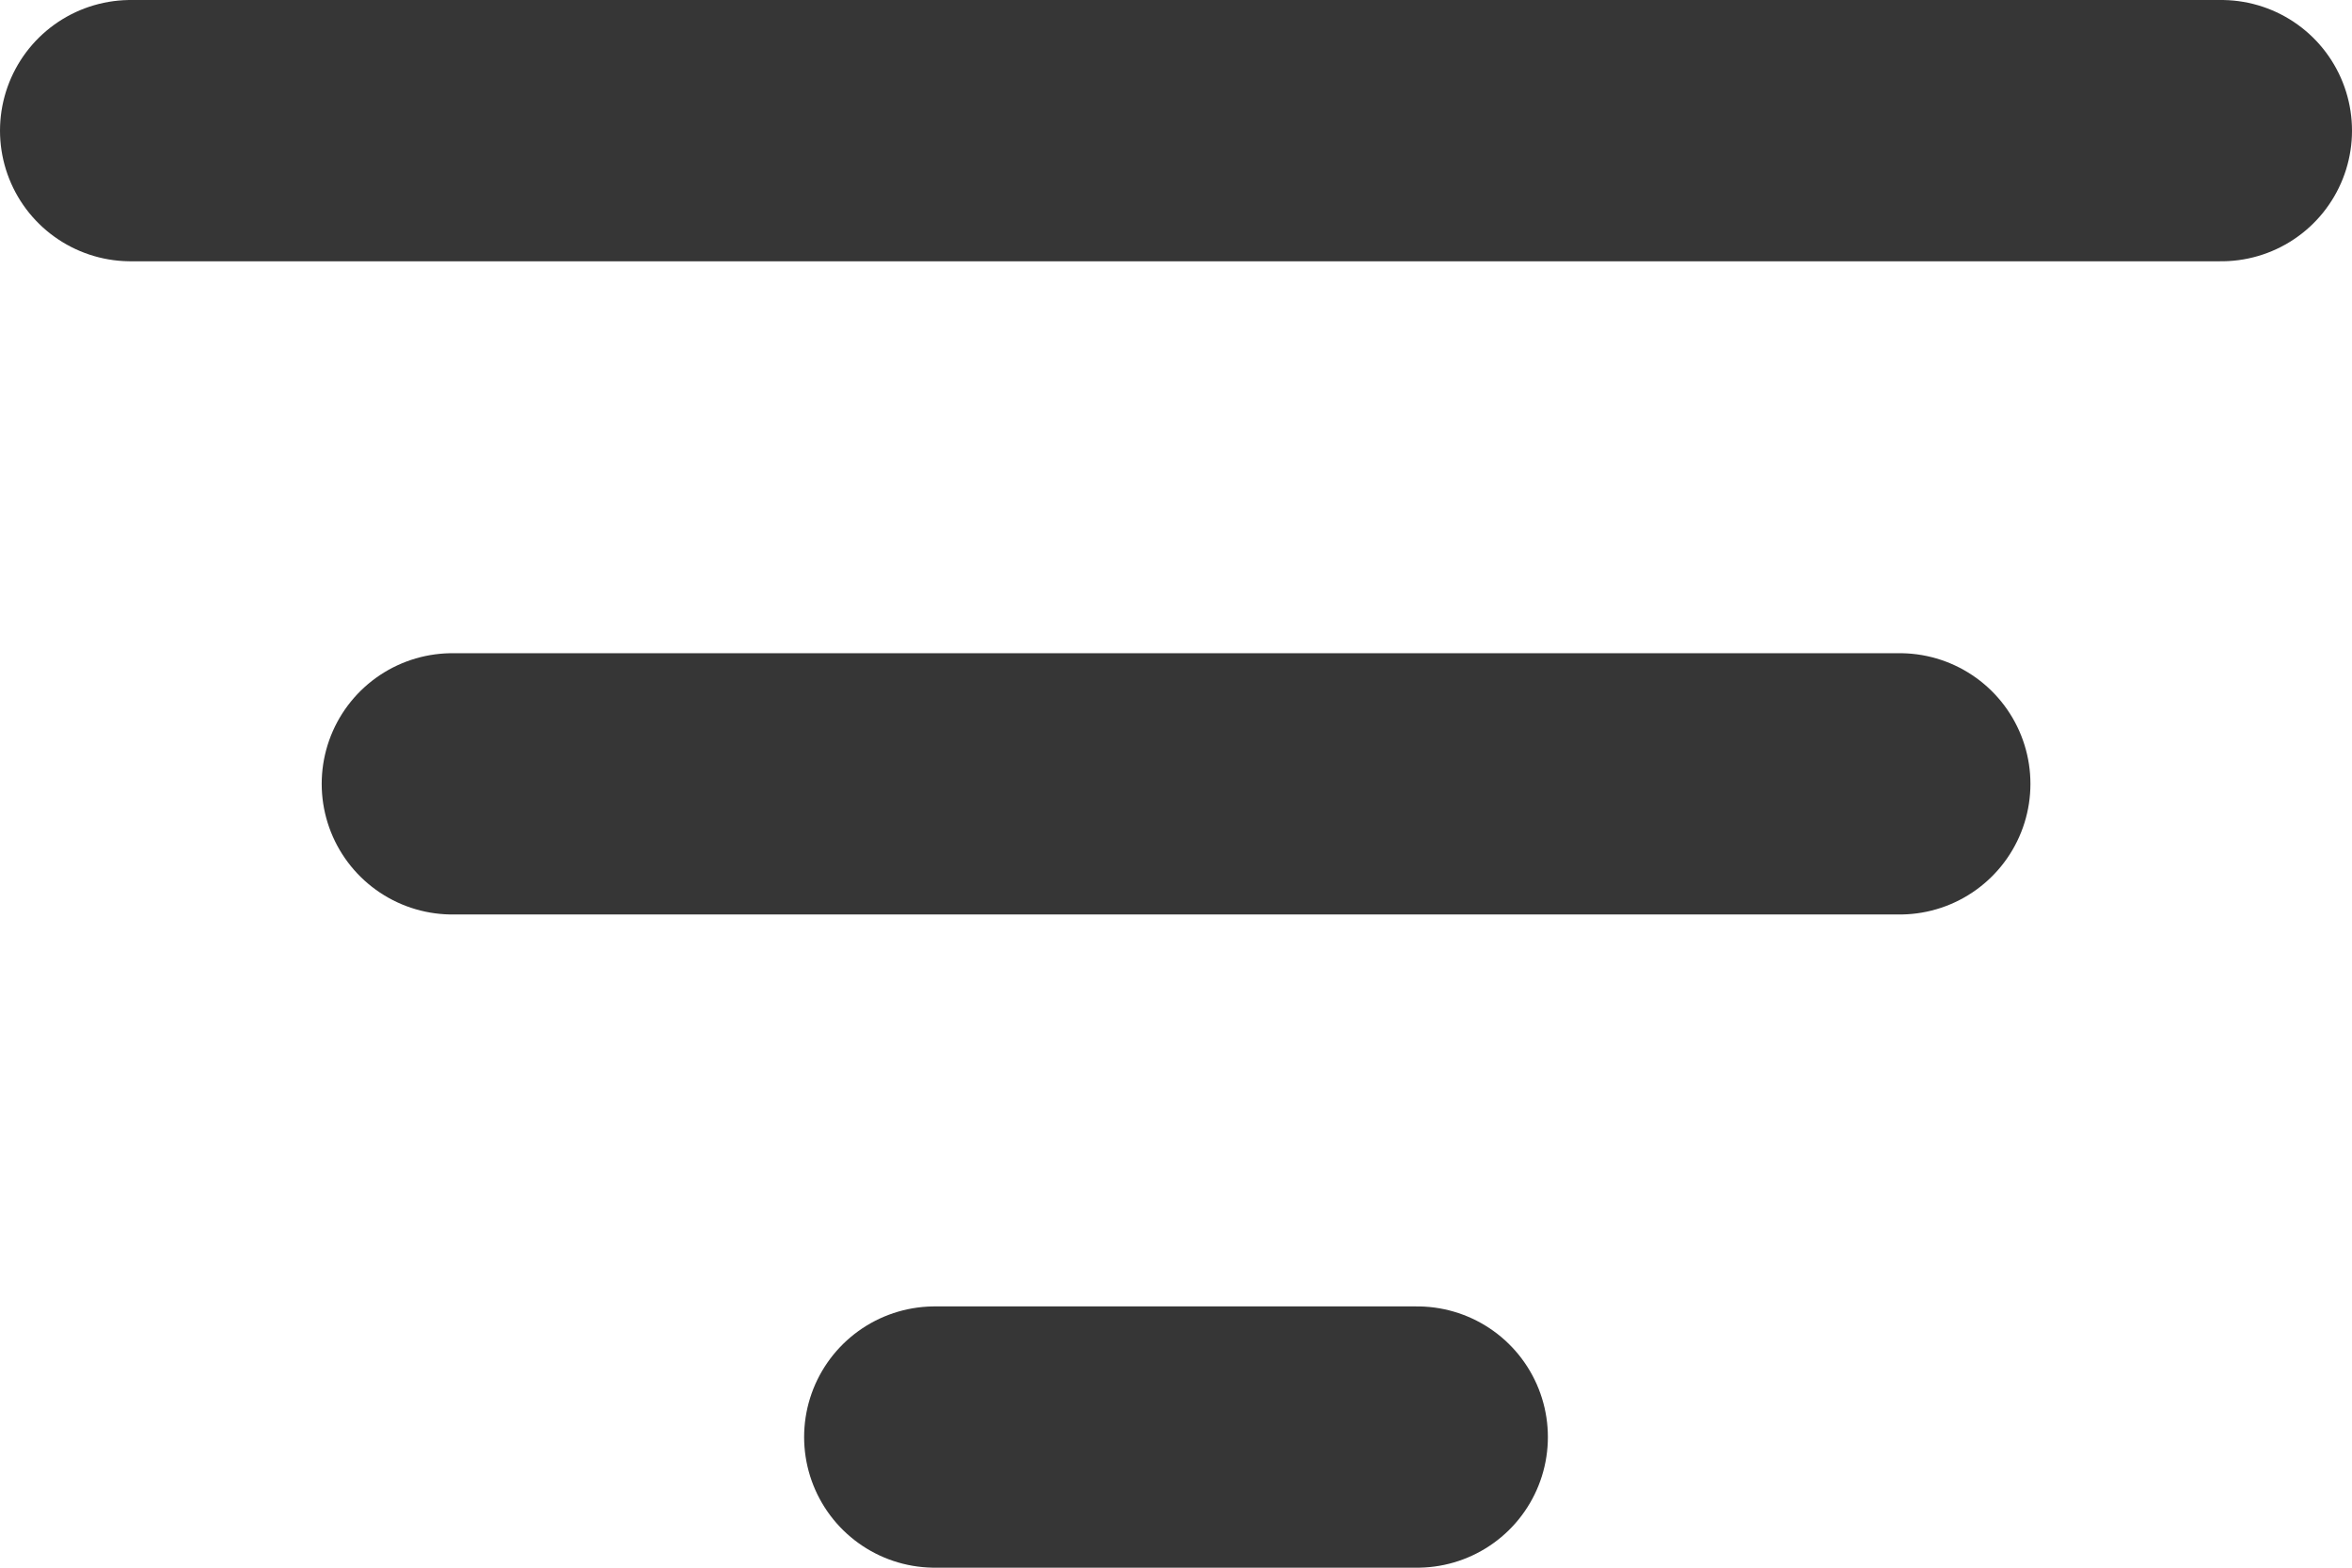 <svg width="18" height="12" viewBox="0 0 18 12" fill="none" xmlns="http://www.w3.org/2000/svg">
<path d="M3.462 6H14.539M1 1H17M7.154 11H10.846" stroke="#363636" stroke-width="2" stroke-linecap="round" stroke-linejoin="round"/>
</svg>
